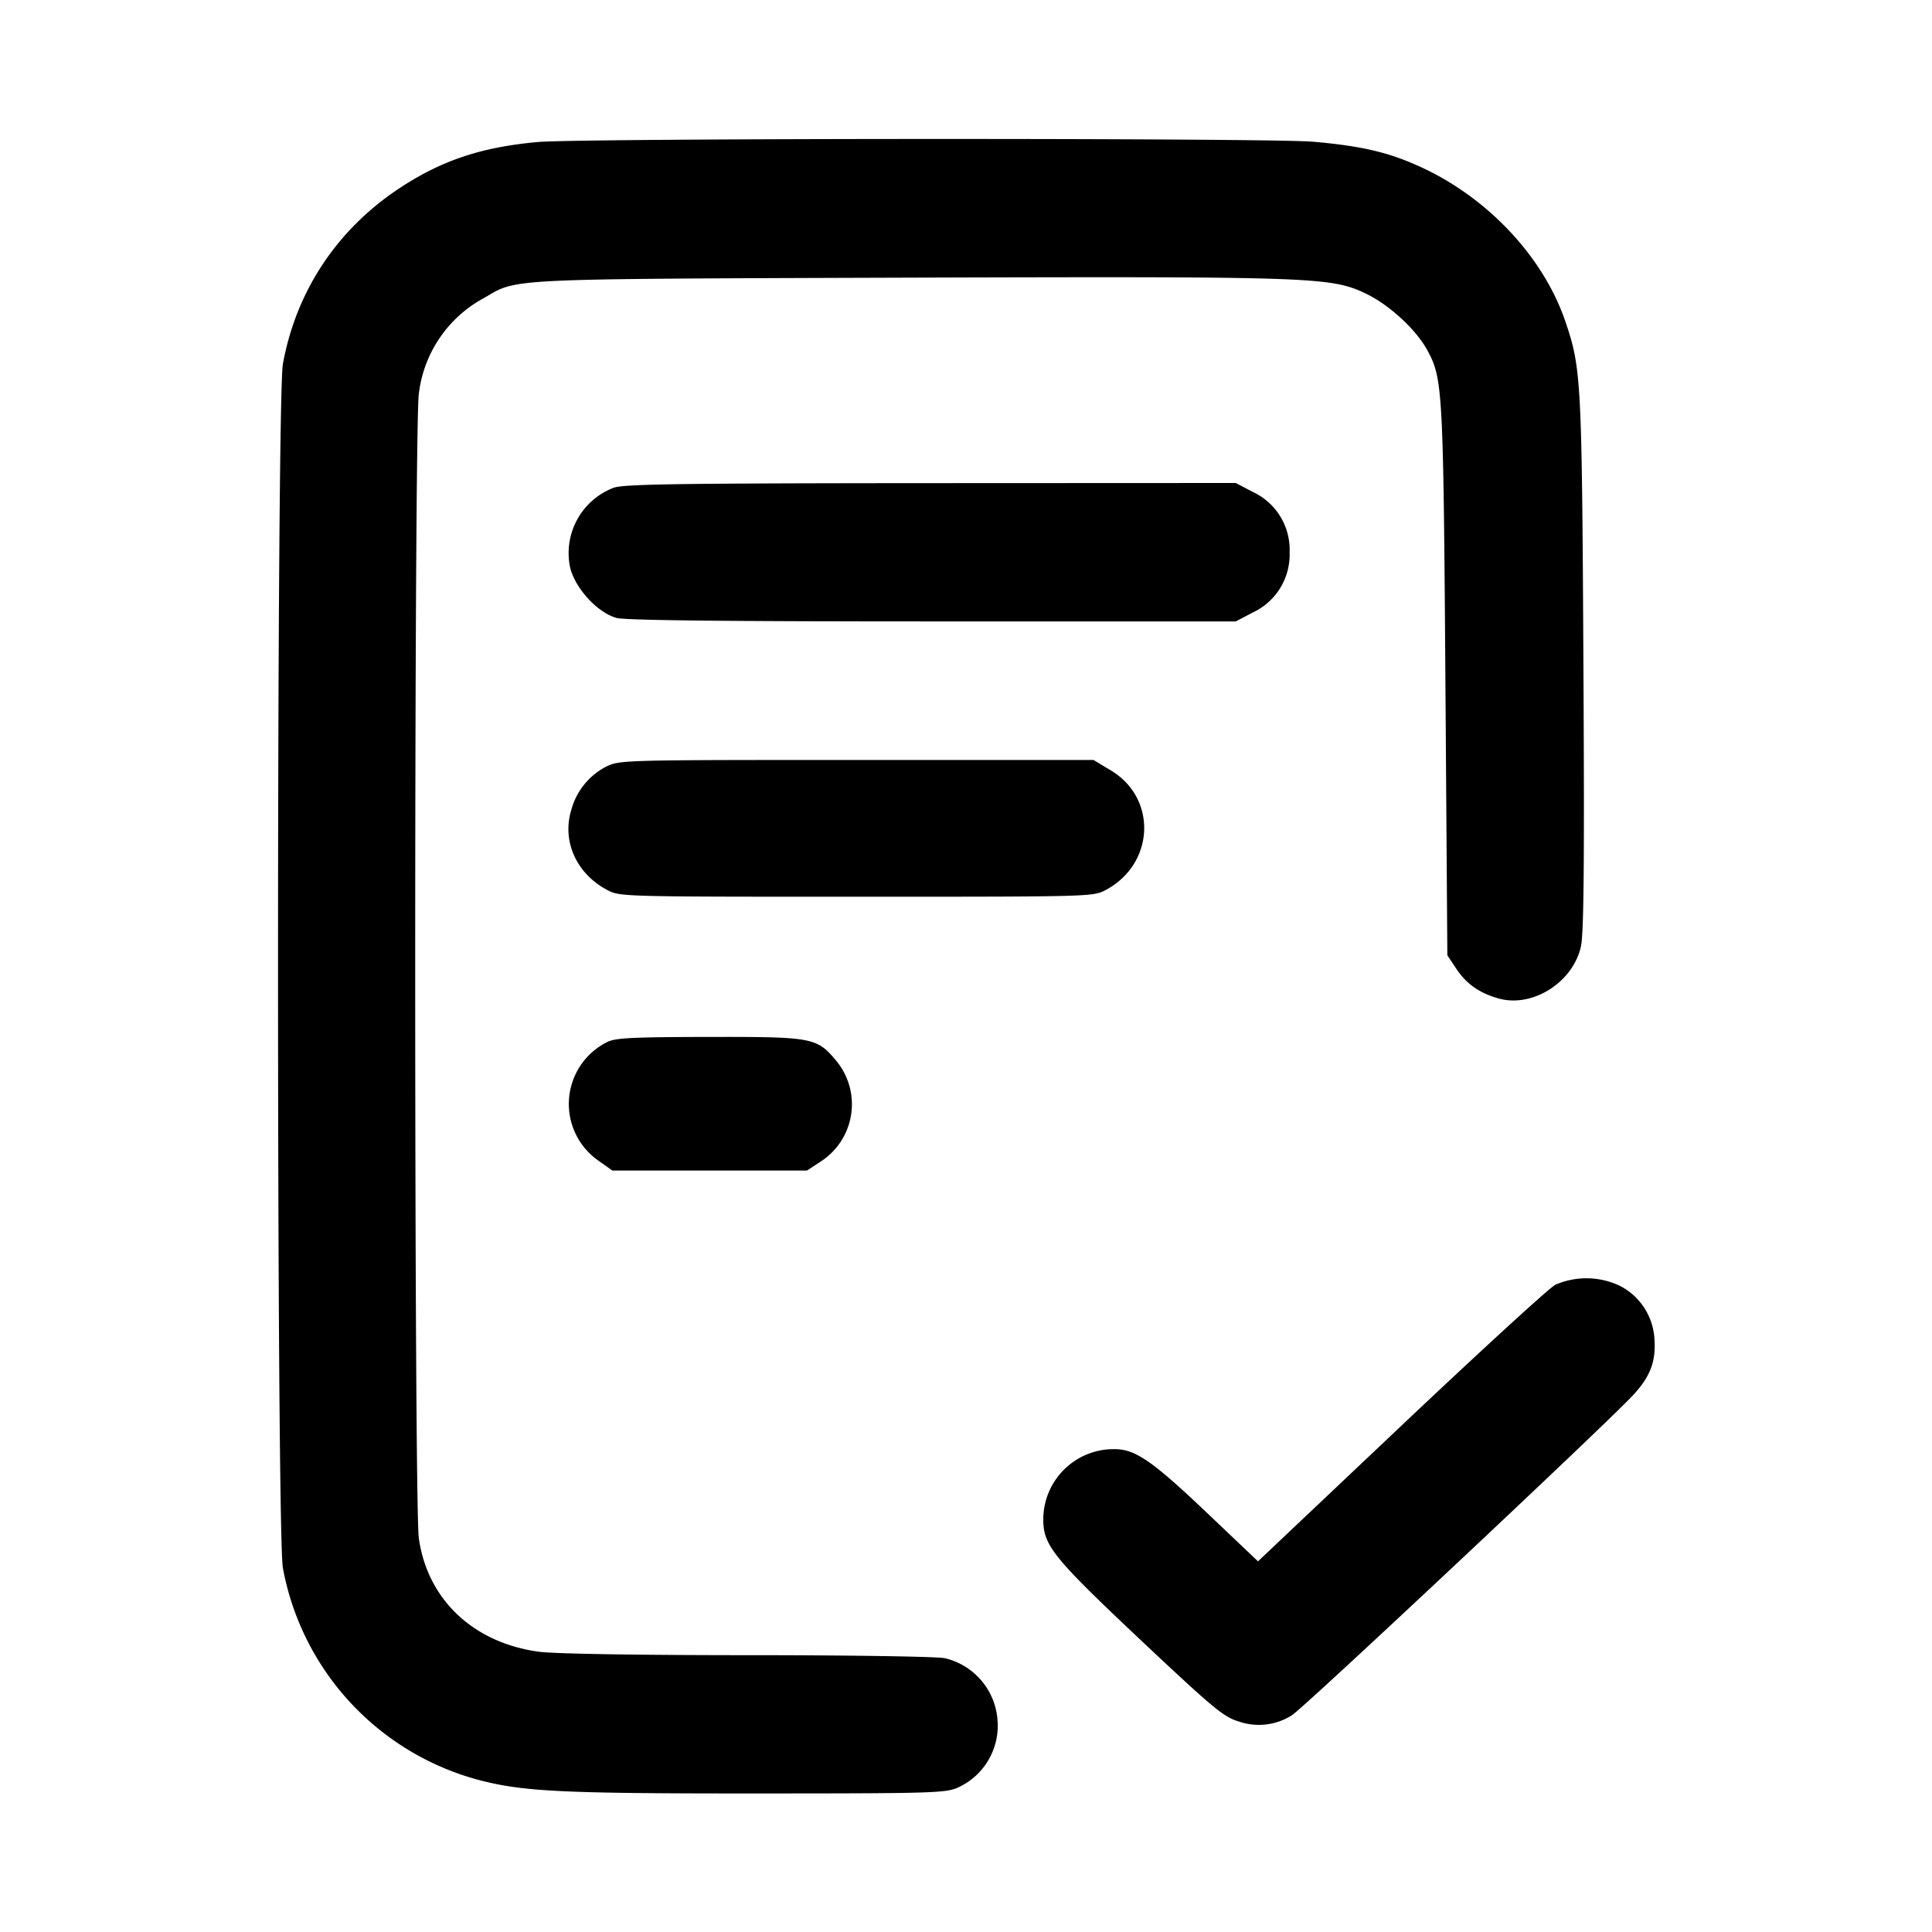 <svg width="14" height="14" xmlns="http://www.w3.org/2000/svg"><path d="M3.898 1.029c-.41.037-.701.134-1.008.338-.45.299-.744.744-.84 1.27-.047.259-.047 8.467 0 8.726a1.958 1.958 0 0 0 1.433 1.539c.317.081.608.095 2.009.094 1.261 0 1.363-.003 1.45-.043a.492.492 0 0 0 .286-.493.497.497 0 0 0-.381-.444c-.051-.012-.692-.022-1.426-.022-.805 0-1.407-.01-1.517-.025-.475-.065-.807-.379-.869-.823-.035-.255-.035-8.037 0-8.292a.909.909 0 0 1 .475-.696c.243-.142.125-.136 3.047-.146 2.939-.009 3.082-.005 3.331.111.174.081.371.261.455.415.112.205.116.284.131 2.399l.014 1.985.065.098c.073.11.17.178.309.216.245.067.537-.118.594-.378.021-.095.026-.607.018-2.051-.011-2.059-.015-2.14-.133-2.484-.156-.453-.543-.871-1.012-1.097-.248-.118-.442-.166-.812-.199-.321-.028-5.296-.026-5.619.002m.55 2.505a.507.507 0 0 0-.317.577c.036.152.199.329.337.367.065.017.772.025 2.29.025h2.197l.124-.065a.463.463 0 0 0 .266-.436.462.462 0 0 0-.266-.437L8.955 3.5l-2.208.001c-1.82.001-2.225.007-2.299.033m-.057 2.022a.5.5 0 0 0-.252.316c-.067.224.037.457.259.576.093.05.098.05 1.809.05 1.711 0 1.715 0 1.808-.05.352-.19.372-.663.035-.865l-.126-.076H6.208c-1.703 0-1.717 0-1.817.049m.007 1.996a.501.501 0 0 0-.061.859l.1.071h1.411l.099-.065a.494.494 0 0 0 .117-.725c-.144-.174-.168-.179-.924-.178-.566.001-.683.007-.742.038M11.27 9.31c-.045.024-.548.485-1.118 1.024l-1.036.98-.38-.361c-.388-.368-.51-.452-.66-.452a.51.51 0 0 0-.516.512c.001.186.074.276.7.866.538.506.607.563.718.596a.444.444 0 0 0 .384-.046c.083-.05 2.263-2.096 2.471-2.318.128-.138.169-.249.155-.419a.462.462 0 0 0-.249-.374.565.565 0 0 0-.469-.008" fill-rule="evenodd"/></svg>